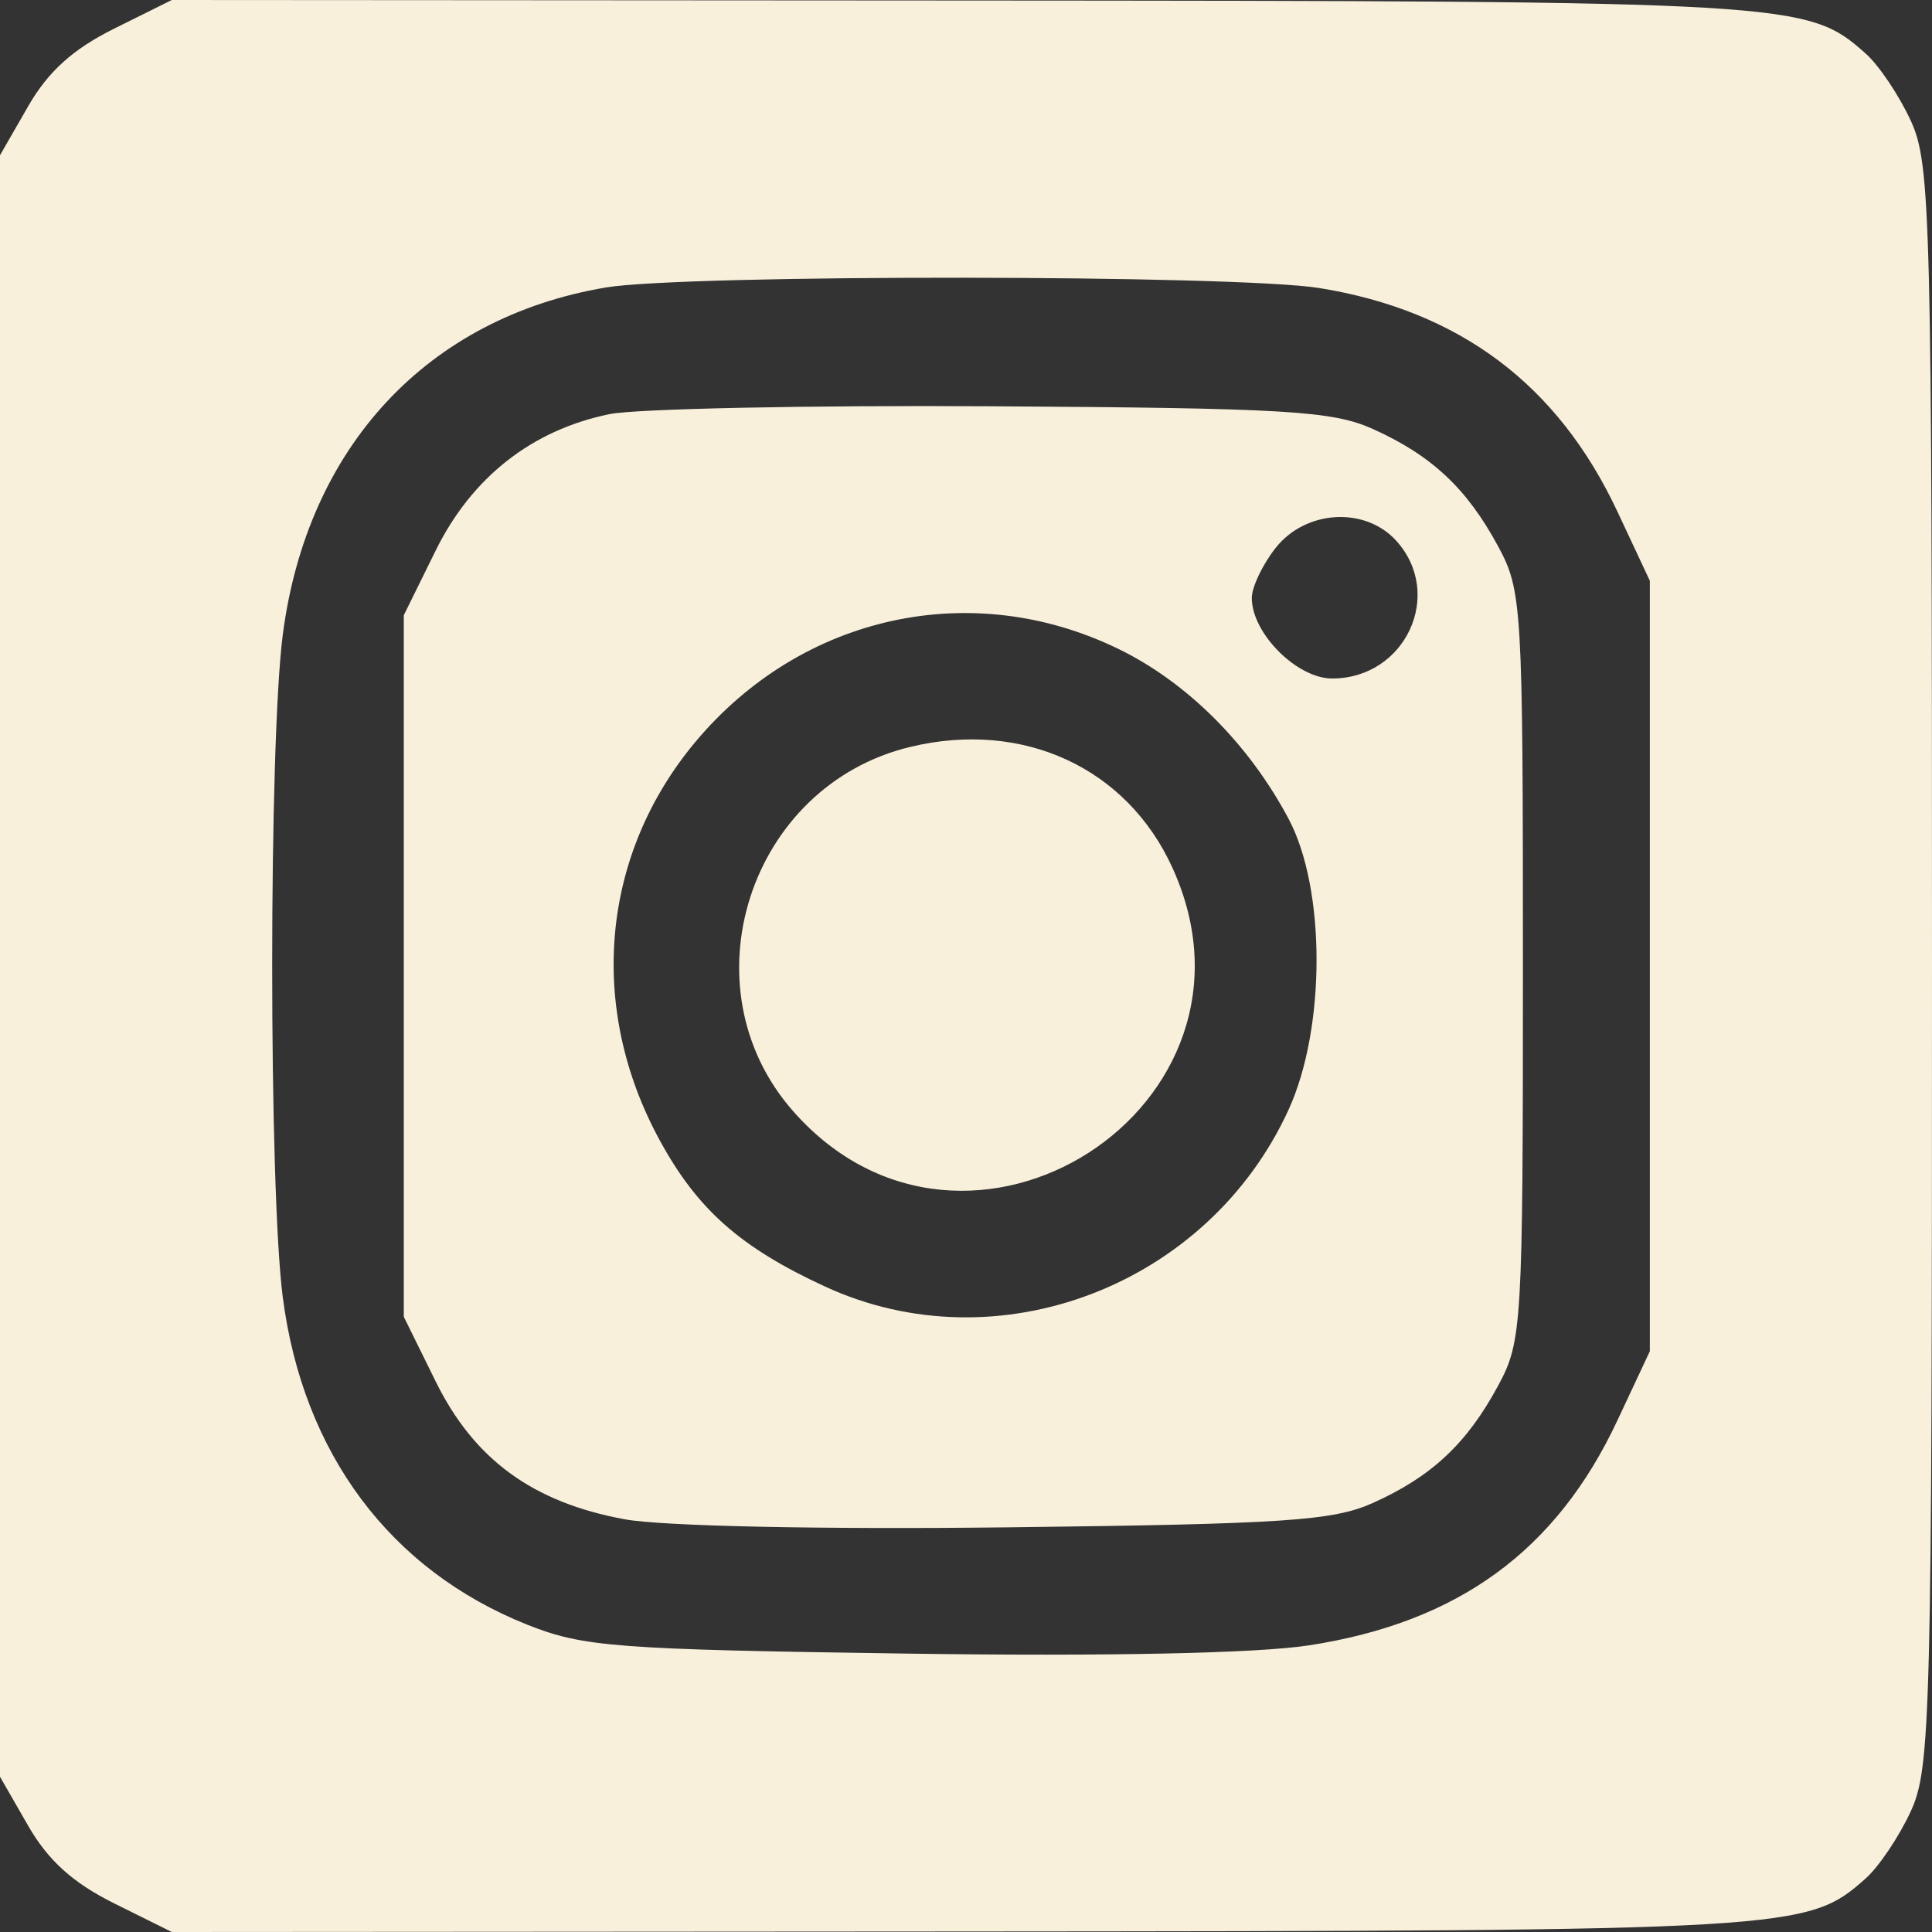 <svg width="42" height="42" viewBox="0 0 42 42" fill="none" xmlns="http://www.w3.org/2000/svg">
<rect x="0" y="0" width="42" height="42" fill="#333333" stroke="none"/>
<path fill-rule="evenodd" clip-rule="evenodd" d="M2.479 0.624C1.584 1.069 1.046 1.555 0.611 2.312L0 3.375V21V38.625L0.611 39.688C1.046 40.445 1.584 40.931 2.479 41.376L3.735 42L20.929 41.989C39.075 41.977 39.285 41.965 40.558 40.836C40.844 40.583 41.286 39.925 41.539 39.375C41.972 38.435 42 37.331 42 21C42 4.669 41.972 3.565 41.539 2.625C41.286 2.075 40.844 1.417 40.558 1.164C39.285 0.035 39.075 0.022 20.929 0.011L3.735 0L2.479 0.624ZM28.683 6.262C31.729 6.755 33.867 8.359 35.163 11.125L35.866 12.625V21V29.375L35.163 30.875C33.834 33.712 31.705 35.266 28.461 35.768C27.331 35.943 24.082 36.01 19.727 35.948C13.376 35.858 12.679 35.804 11.461 35.319C8.481 34.13 6.59 31.598 6.148 28.207C5.84 25.837 5.84 16.163 6.148 13.793C6.68 9.713 9.292 6.906 13.168 6.25C14.884 5.96 26.871 5.969 28.683 6.262ZM13.25 9.003C11.564 9.348 10.257 10.375 9.471 11.969L8.778 13.375V21V28.625L9.471 30.031C10.308 31.73 11.583 32.66 13.58 33.028C14.397 33.178 17.846 33.251 21.909 33.203C27.917 33.132 28.977 33.062 29.843 32.674C31.118 32.103 31.889 31.382 32.567 30.125C33.088 29.16 33.107 28.841 33.107 21C33.107 13.159 33.088 12.84 32.567 11.875C31.889 10.618 31.119 9.898 29.843 9.325C28.964 8.931 27.964 8.871 21.57 8.832C17.569 8.808 13.825 8.885 13.25 9.003ZM30.351 11.753C31.406 12.915 30.554 14.75 28.959 14.75C28.194 14.75 27.213 13.767 27.213 13C27.213 12.762 27.447 12.271 27.733 11.909C28.383 11.085 29.674 11.008 30.351 11.753ZM24.32 14.11C25.811 14.837 27.147 16.173 28.013 17.801C28.824 19.326 28.823 22.355 28.012 24.125C26.258 27.956 21.684 29.7 17.933 27.967C16.094 27.118 15.164 26.295 14.344 24.793C12.766 21.904 13.064 18.581 15.12 16.125C17.432 13.364 21.13 12.554 24.32 14.11ZM19.797 16.235C16.283 17.073 14.868 21.462 17.243 24.157C21.013 28.438 27.85 24.048 25.488 18.865C24.497 16.691 22.246 15.65 19.797 16.235Z" fill="#F9F0DC"/>
</svg>
